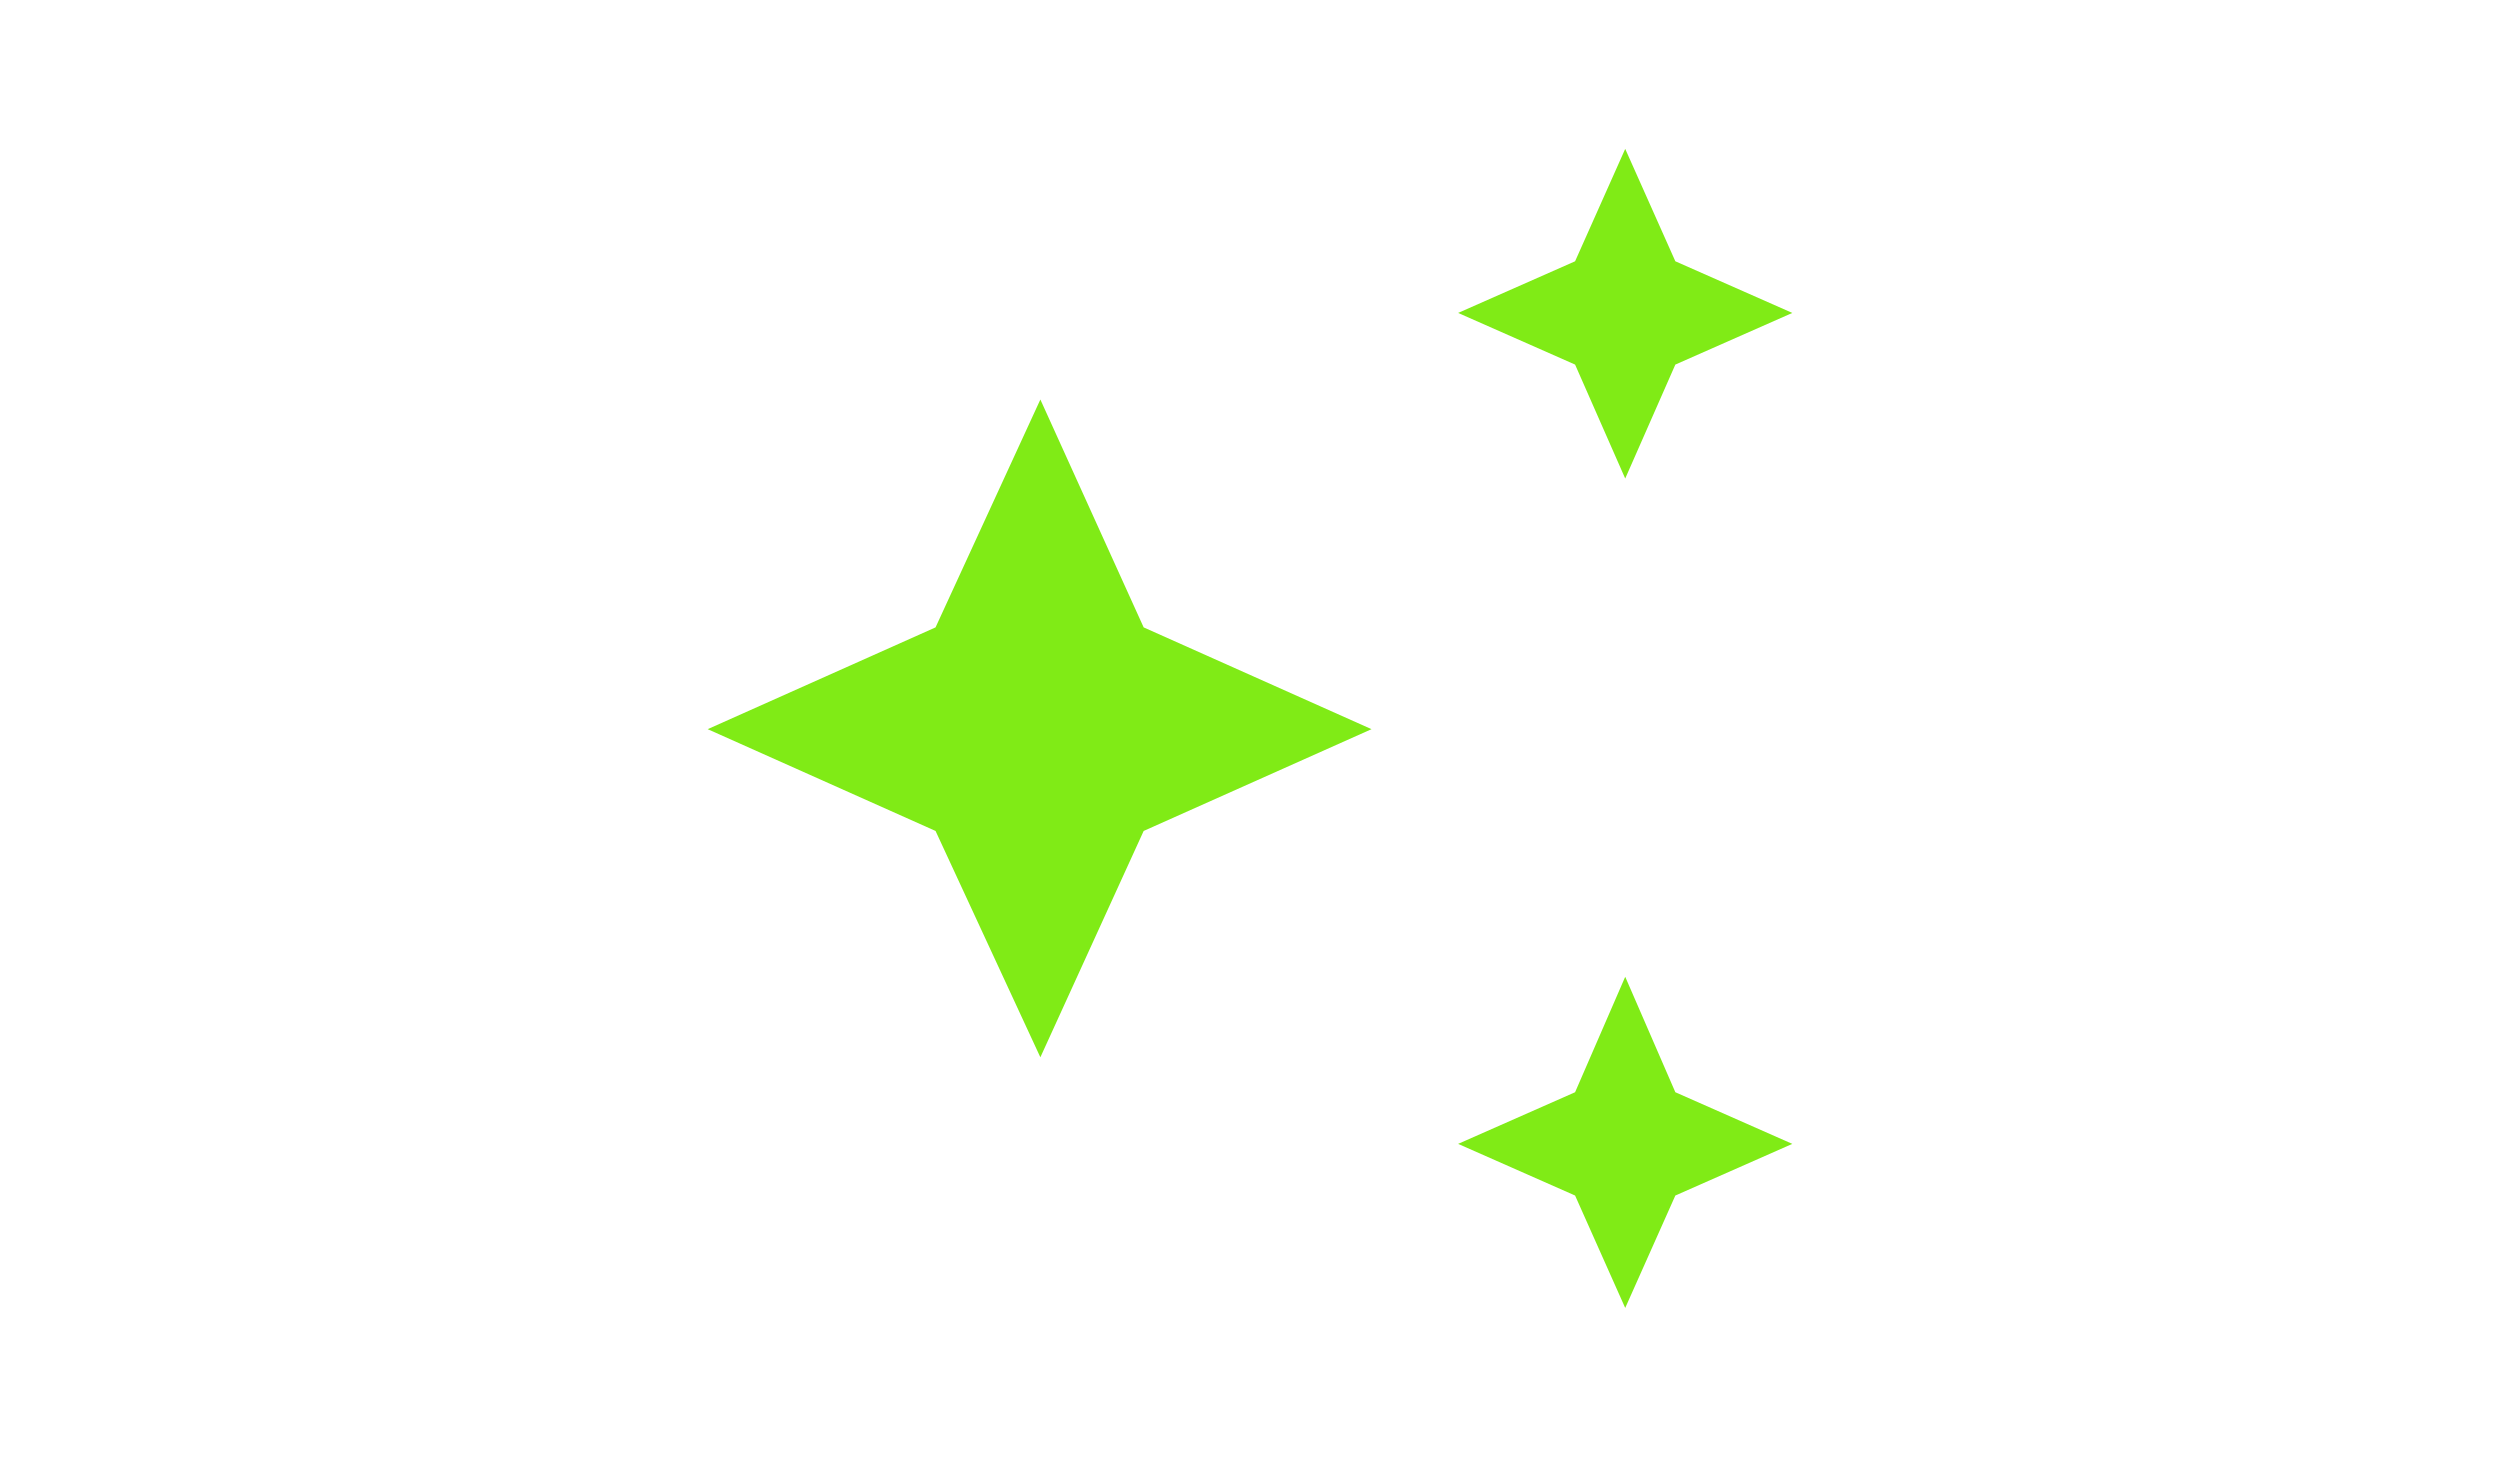 <svg xmlns="http://www.w3.org/2000/svg" height="28" fill="rgb(128, 235, 22)" viewBox="0 96 960 960" width="48"><path d="m727 411-33-75-77-34 77-34 33-74 33 74 77 34-77 34-33 75Zm0 546-33-74-77-34 77-34 33-76 33 76 77 34-77 34-33 74ZM342 792l-69-149-150-67 150-67 69-150 68 150 150 67-150 67-68 149Z"/></svg>